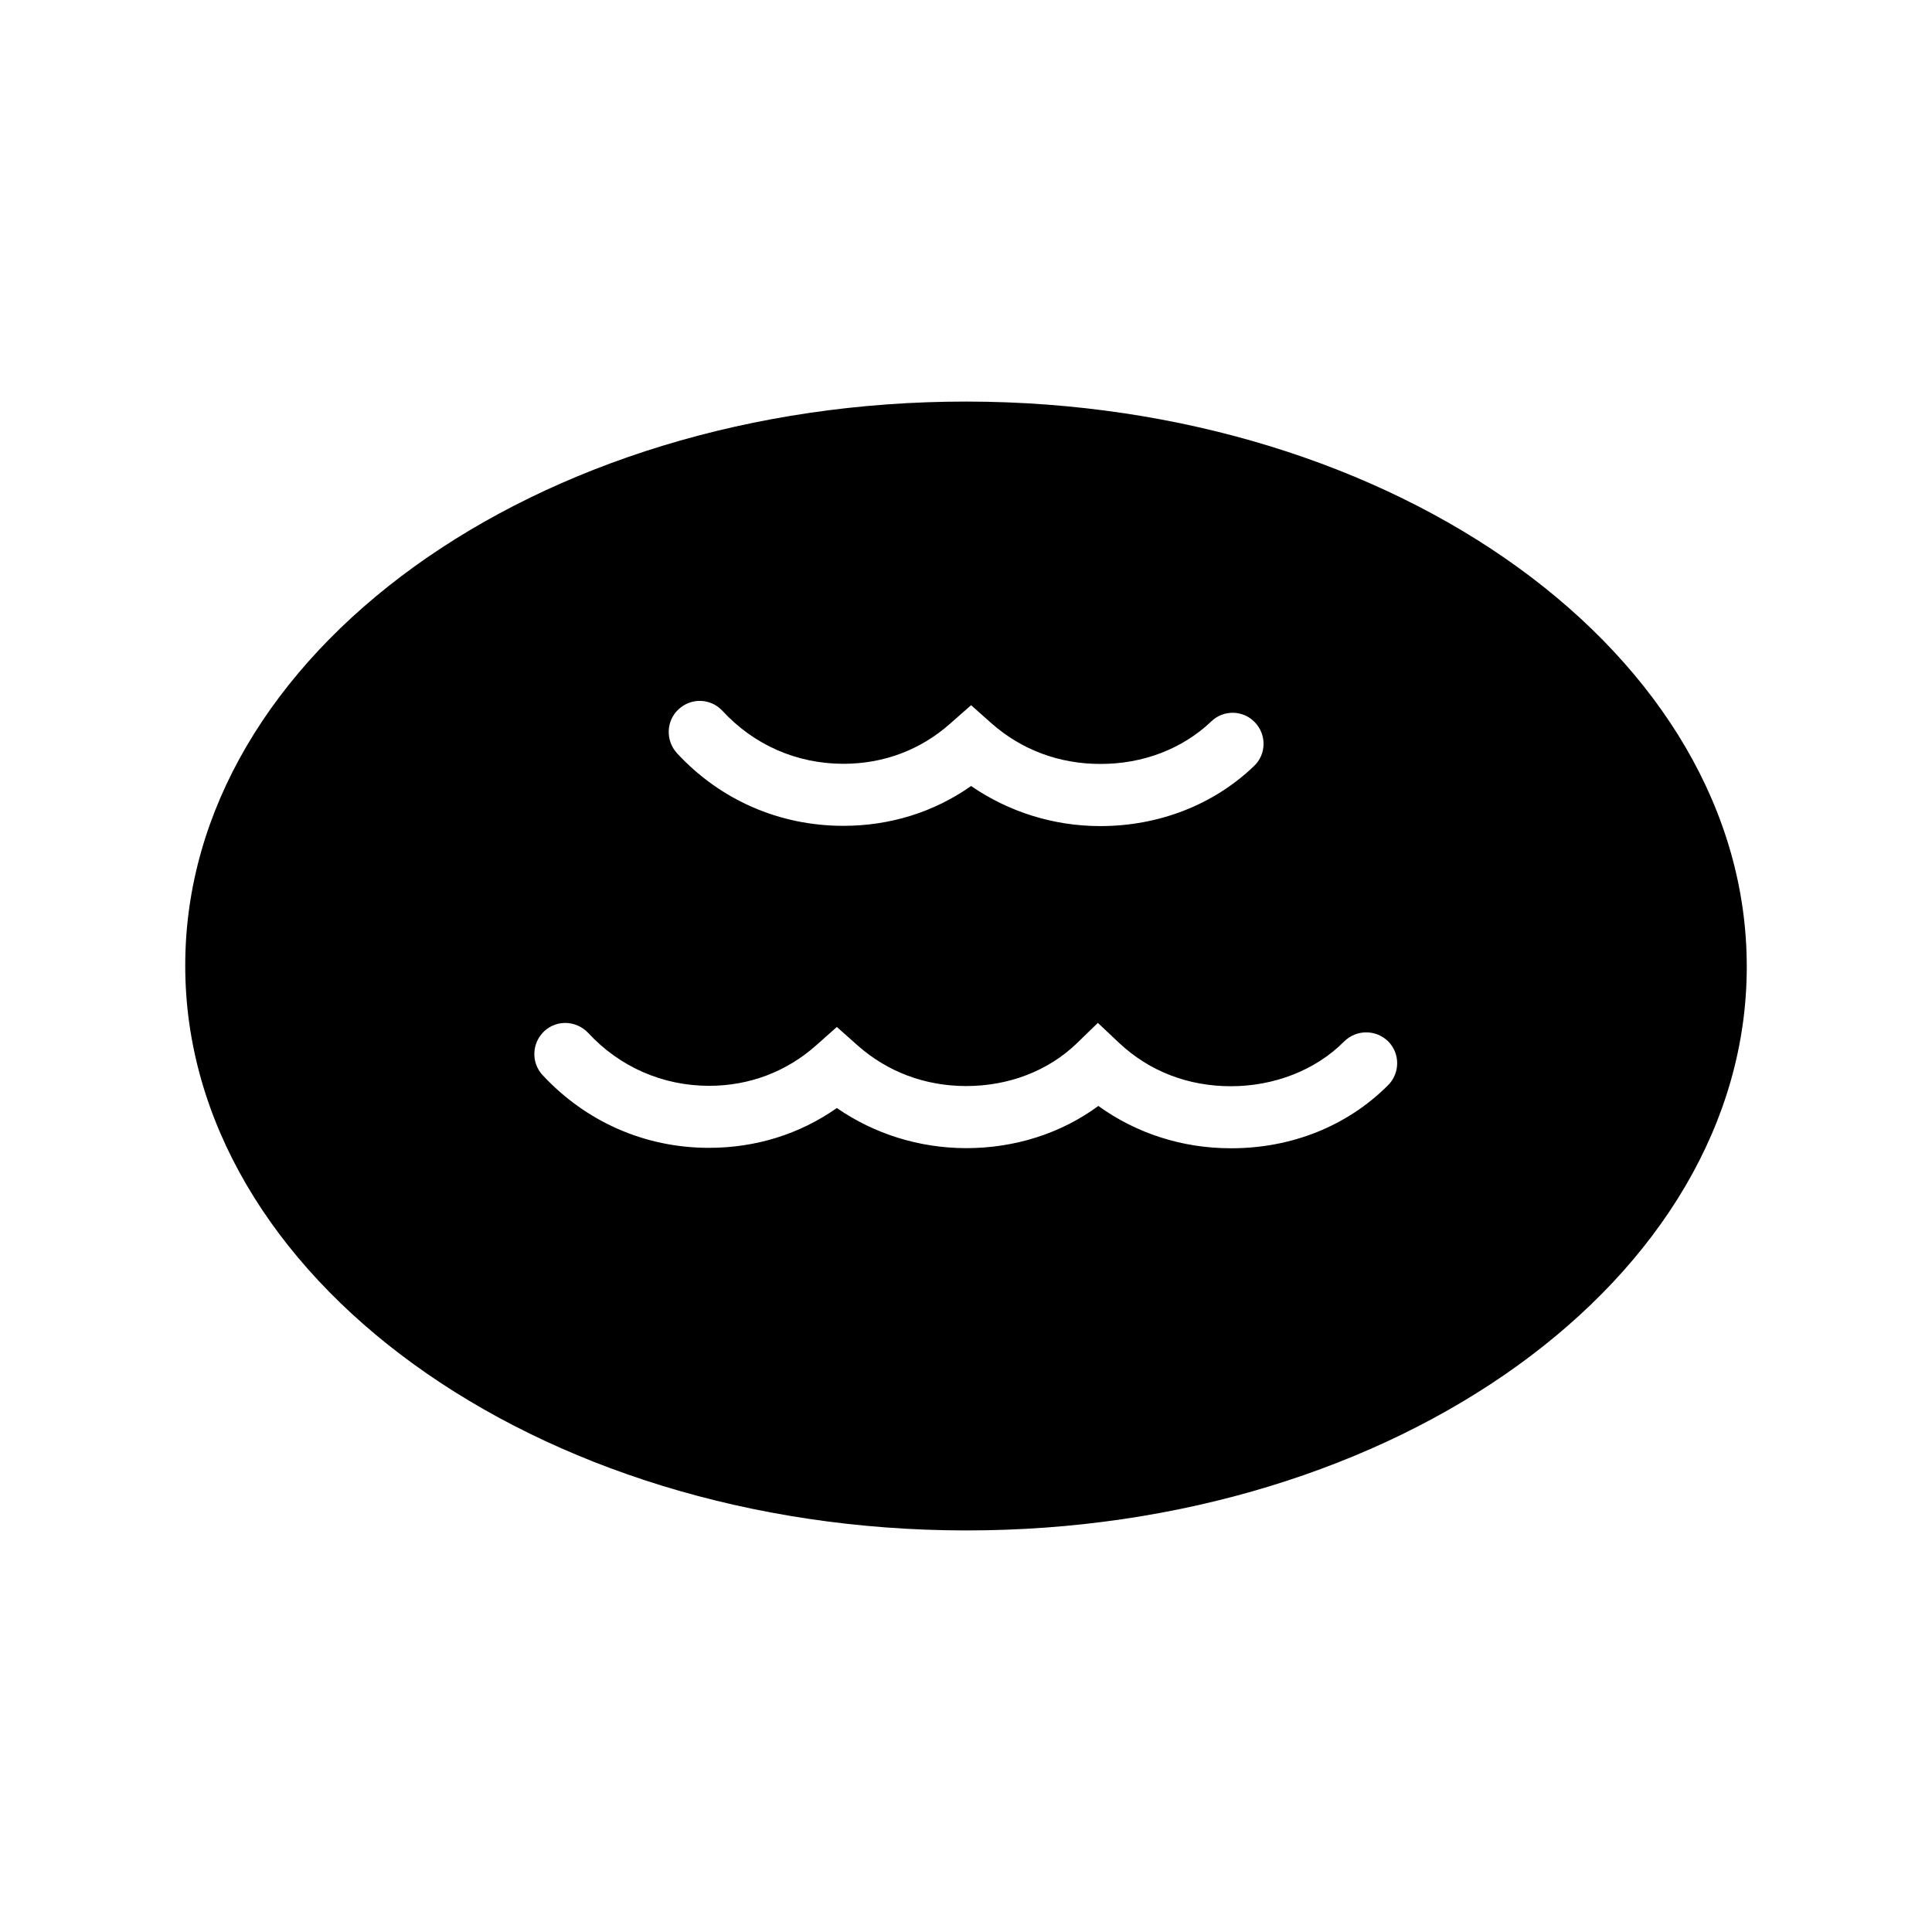 <svg xmlns="http://www.w3.org/2000/svg" xmlns:xlink="http://www.w3.org/1999/xlink" version="1.1" id="Capa_1" x="0px" y="0px" width="100px" height="100px" viewBox="0 0 100 100" enable-background="new 0 0 100 100" xml:space="preserve">
<path d="M50.028,20.785c-22.3-0.018-40.44,13.067-40.44,29.18C9.57,66.066,27.704,79.197,49.982,79.215  c22.29,0.024,40.43-13.066,40.43-29.169C90.43,33.923,72.307,20.803,50.028,20.785z M35.126,36.711  c0.653-0.608,1.662-0.573,2.271,0.085c1.628,1.761,3.843,2.738,6.255,2.738c2.081,0,4-0.714,5.547-2.096l1.065-0.938l1.054,0.938  c1.568,1.382,3.514,2.103,5.63,2.103c2.208,0.007,4.25-0.776,5.747-2.2c0.63-0.612,1.646-0.595,2.254,0.042  c0.623,0.646,0.598,1.666-0.045,2.271c-2.086,2.001-4.915,3.104-7.956,3.104c-2.415,0-4.739-0.734-6.684-2.074  c-1.93,1.357-4.197,2.061-6.612,2.061c-3.319,0-6.378-1.34-8.621-3.769C34.44,38.317,34.479,37.298,35.126,36.711z M71.839,56.177  c-2.108,2.109-4.995,3.263-8.131,3.257c-2.511,0-4.888-0.768-6.858-2.19c-1.935,1.424-4.317,2.184-6.855,2.184  c-2.422-0.007-4.742-0.737-6.68-2.077c-1.93,1.356-4.205,2.061-6.62,2.061c-3.315,0-6.366-1.348-8.616-3.77  c-0.598-0.649-0.556-1.666,0.098-2.274c0.654-0.599,1.66-0.552,2.275,0.103c1.624,1.754,3.85,2.731,6.254,2.731  c2.074,0,4.001-0.726,5.541-2.097l1.068-0.949l1.068,0.949c1.547,1.371,3.48,2.104,5.618,2.109c2.215,0,4.251-0.783,5.73-2.207  l1.094-1.062l1.113,1.049c1.559,1.456,3.556,2.229,5.771,2.229c2.239,0,4.392-0.83,5.867-2.32c0.64-0.629,1.651-0.618,2.278,0  C72.479,54.535,72.469,55.552,71.839,56.177z"/>
</svg>